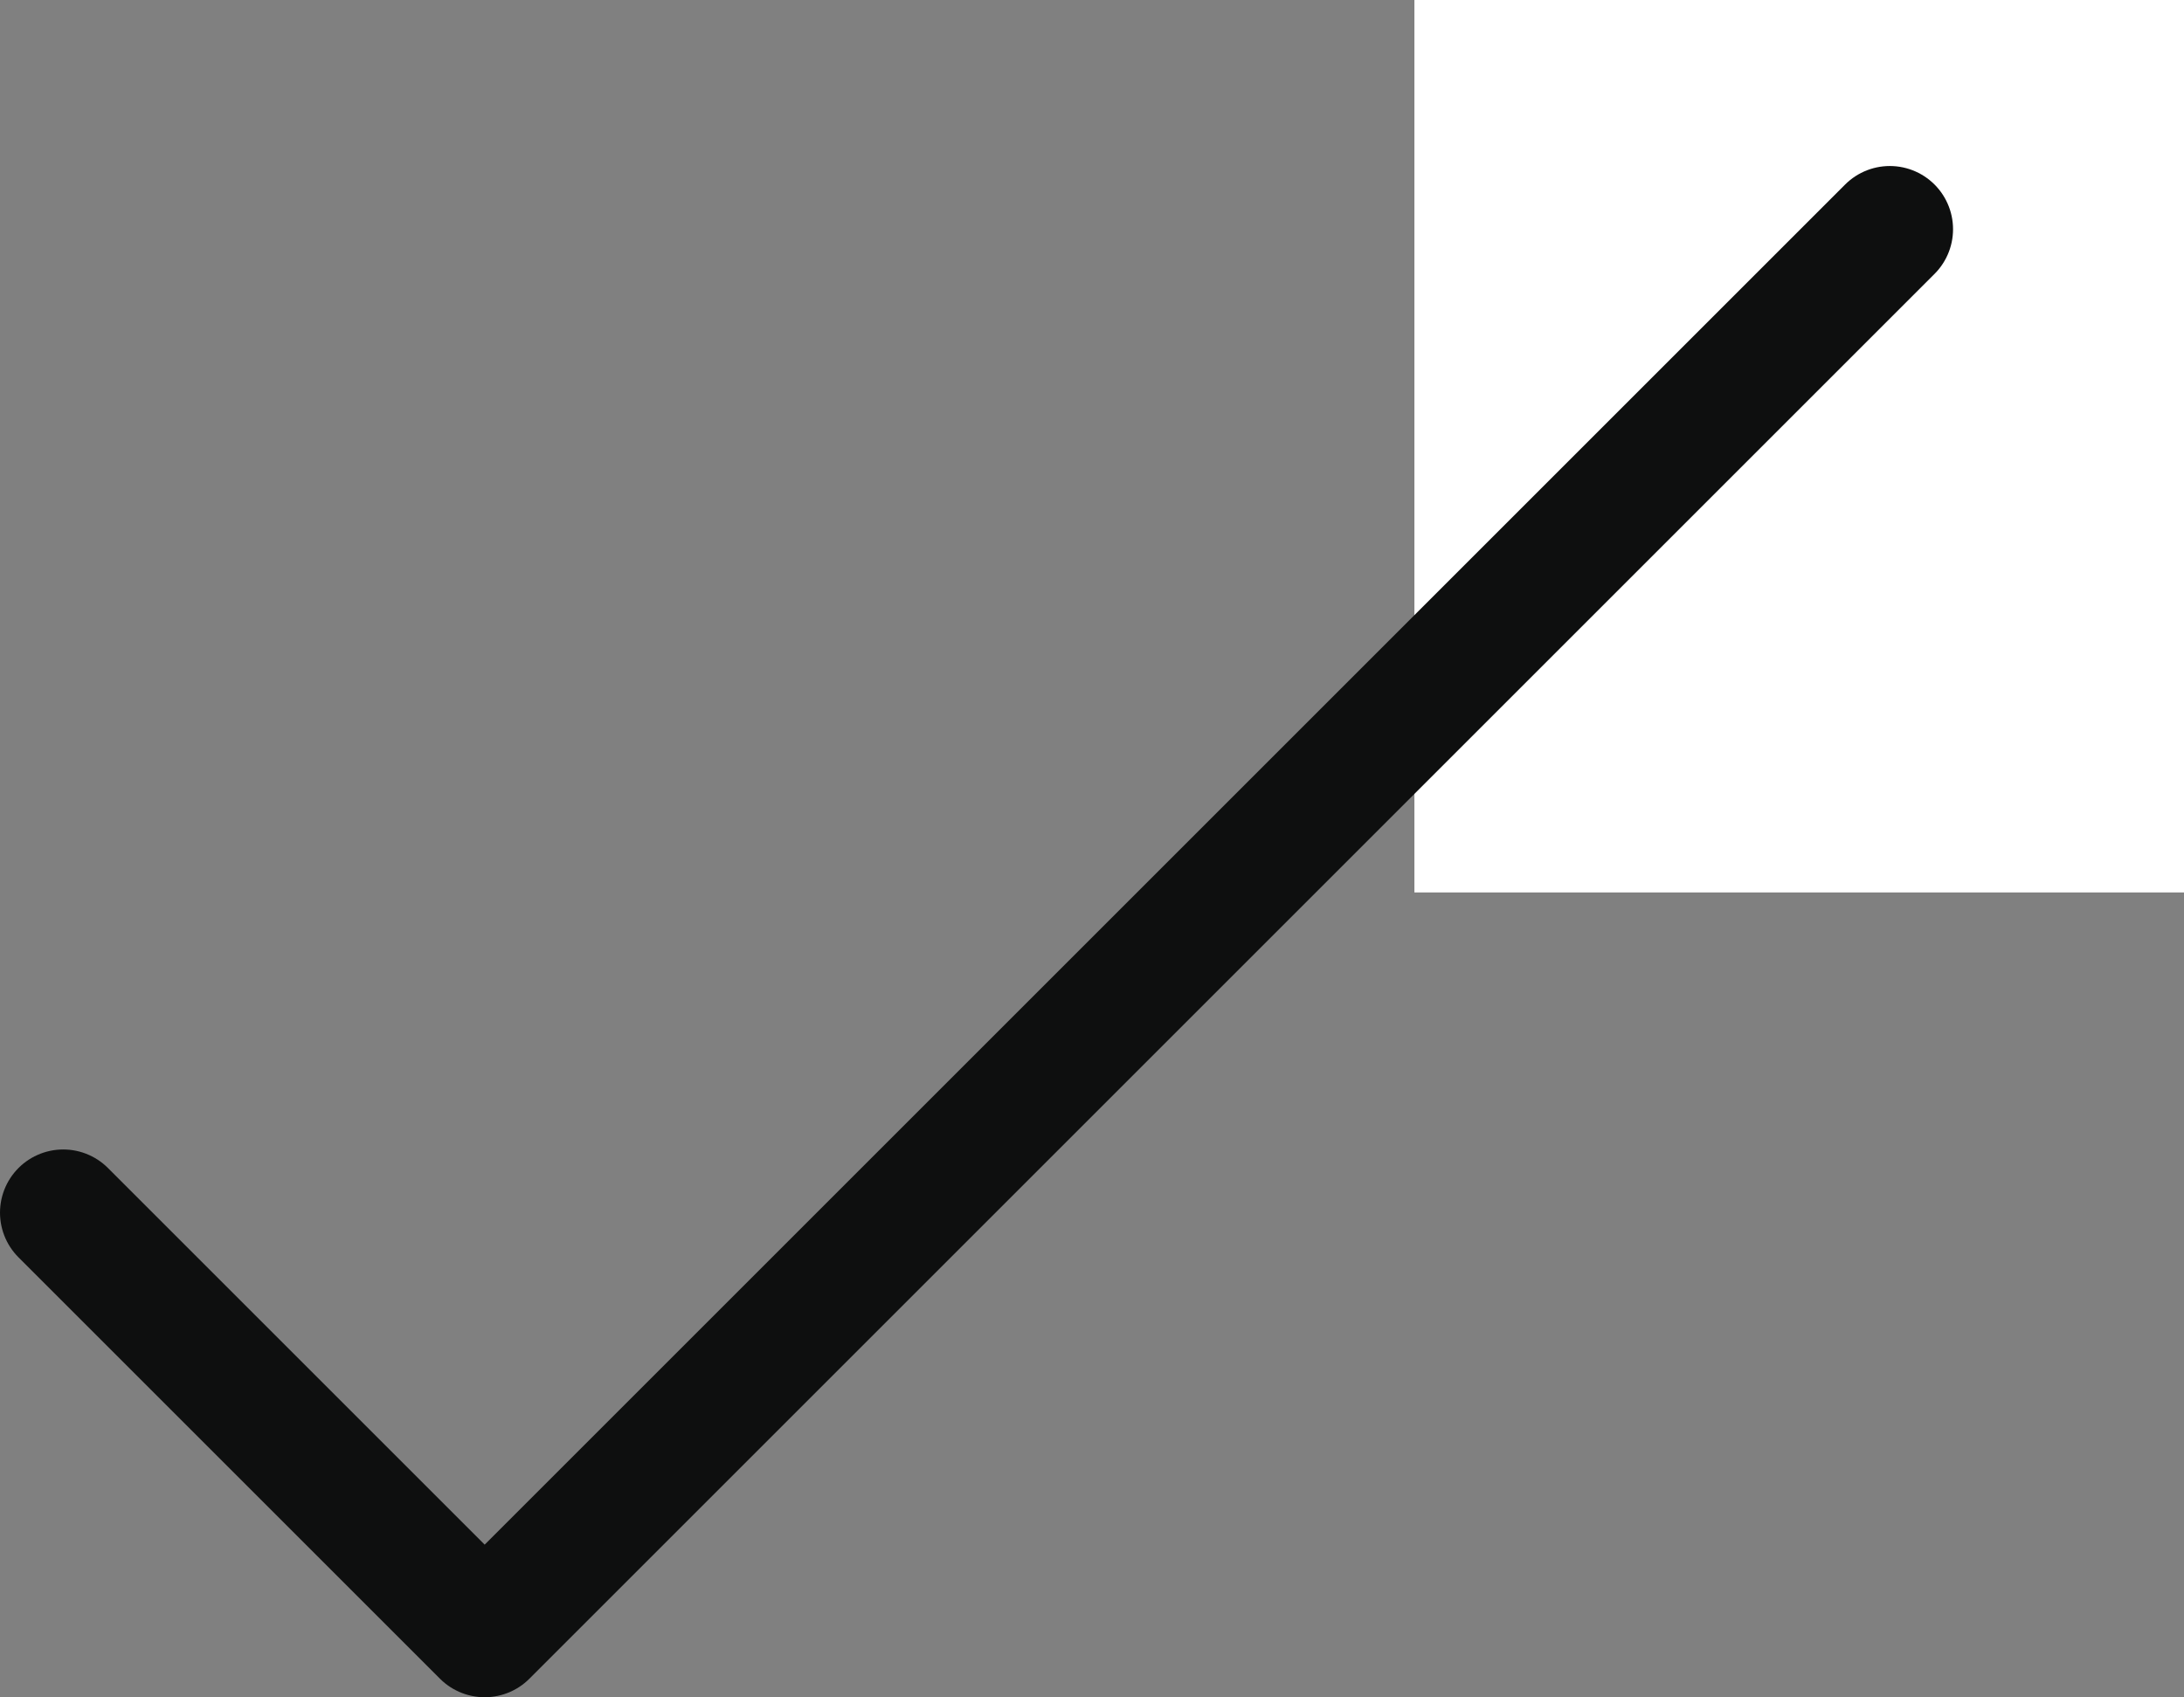 <svg xmlns="http://www.w3.org/2000/svg" viewBox="0 0 25.91 20.14"><rect x="0" y="0" width="25.91" height="20.14" fill="#808080" stroke="none"/><defs><style>.a{fill:#fff;}.b{fill:none;stroke:#0e0f0f;stroke-linecap:round;stroke-linejoin:round;stroke-width:1.5px;}</style></defs><rect class="a" x="16.78" width="9.13" height="10.59"/><polyline class="b" points="0.75 14.39 5.75 19.39 22.42 2.72"/></svg>
